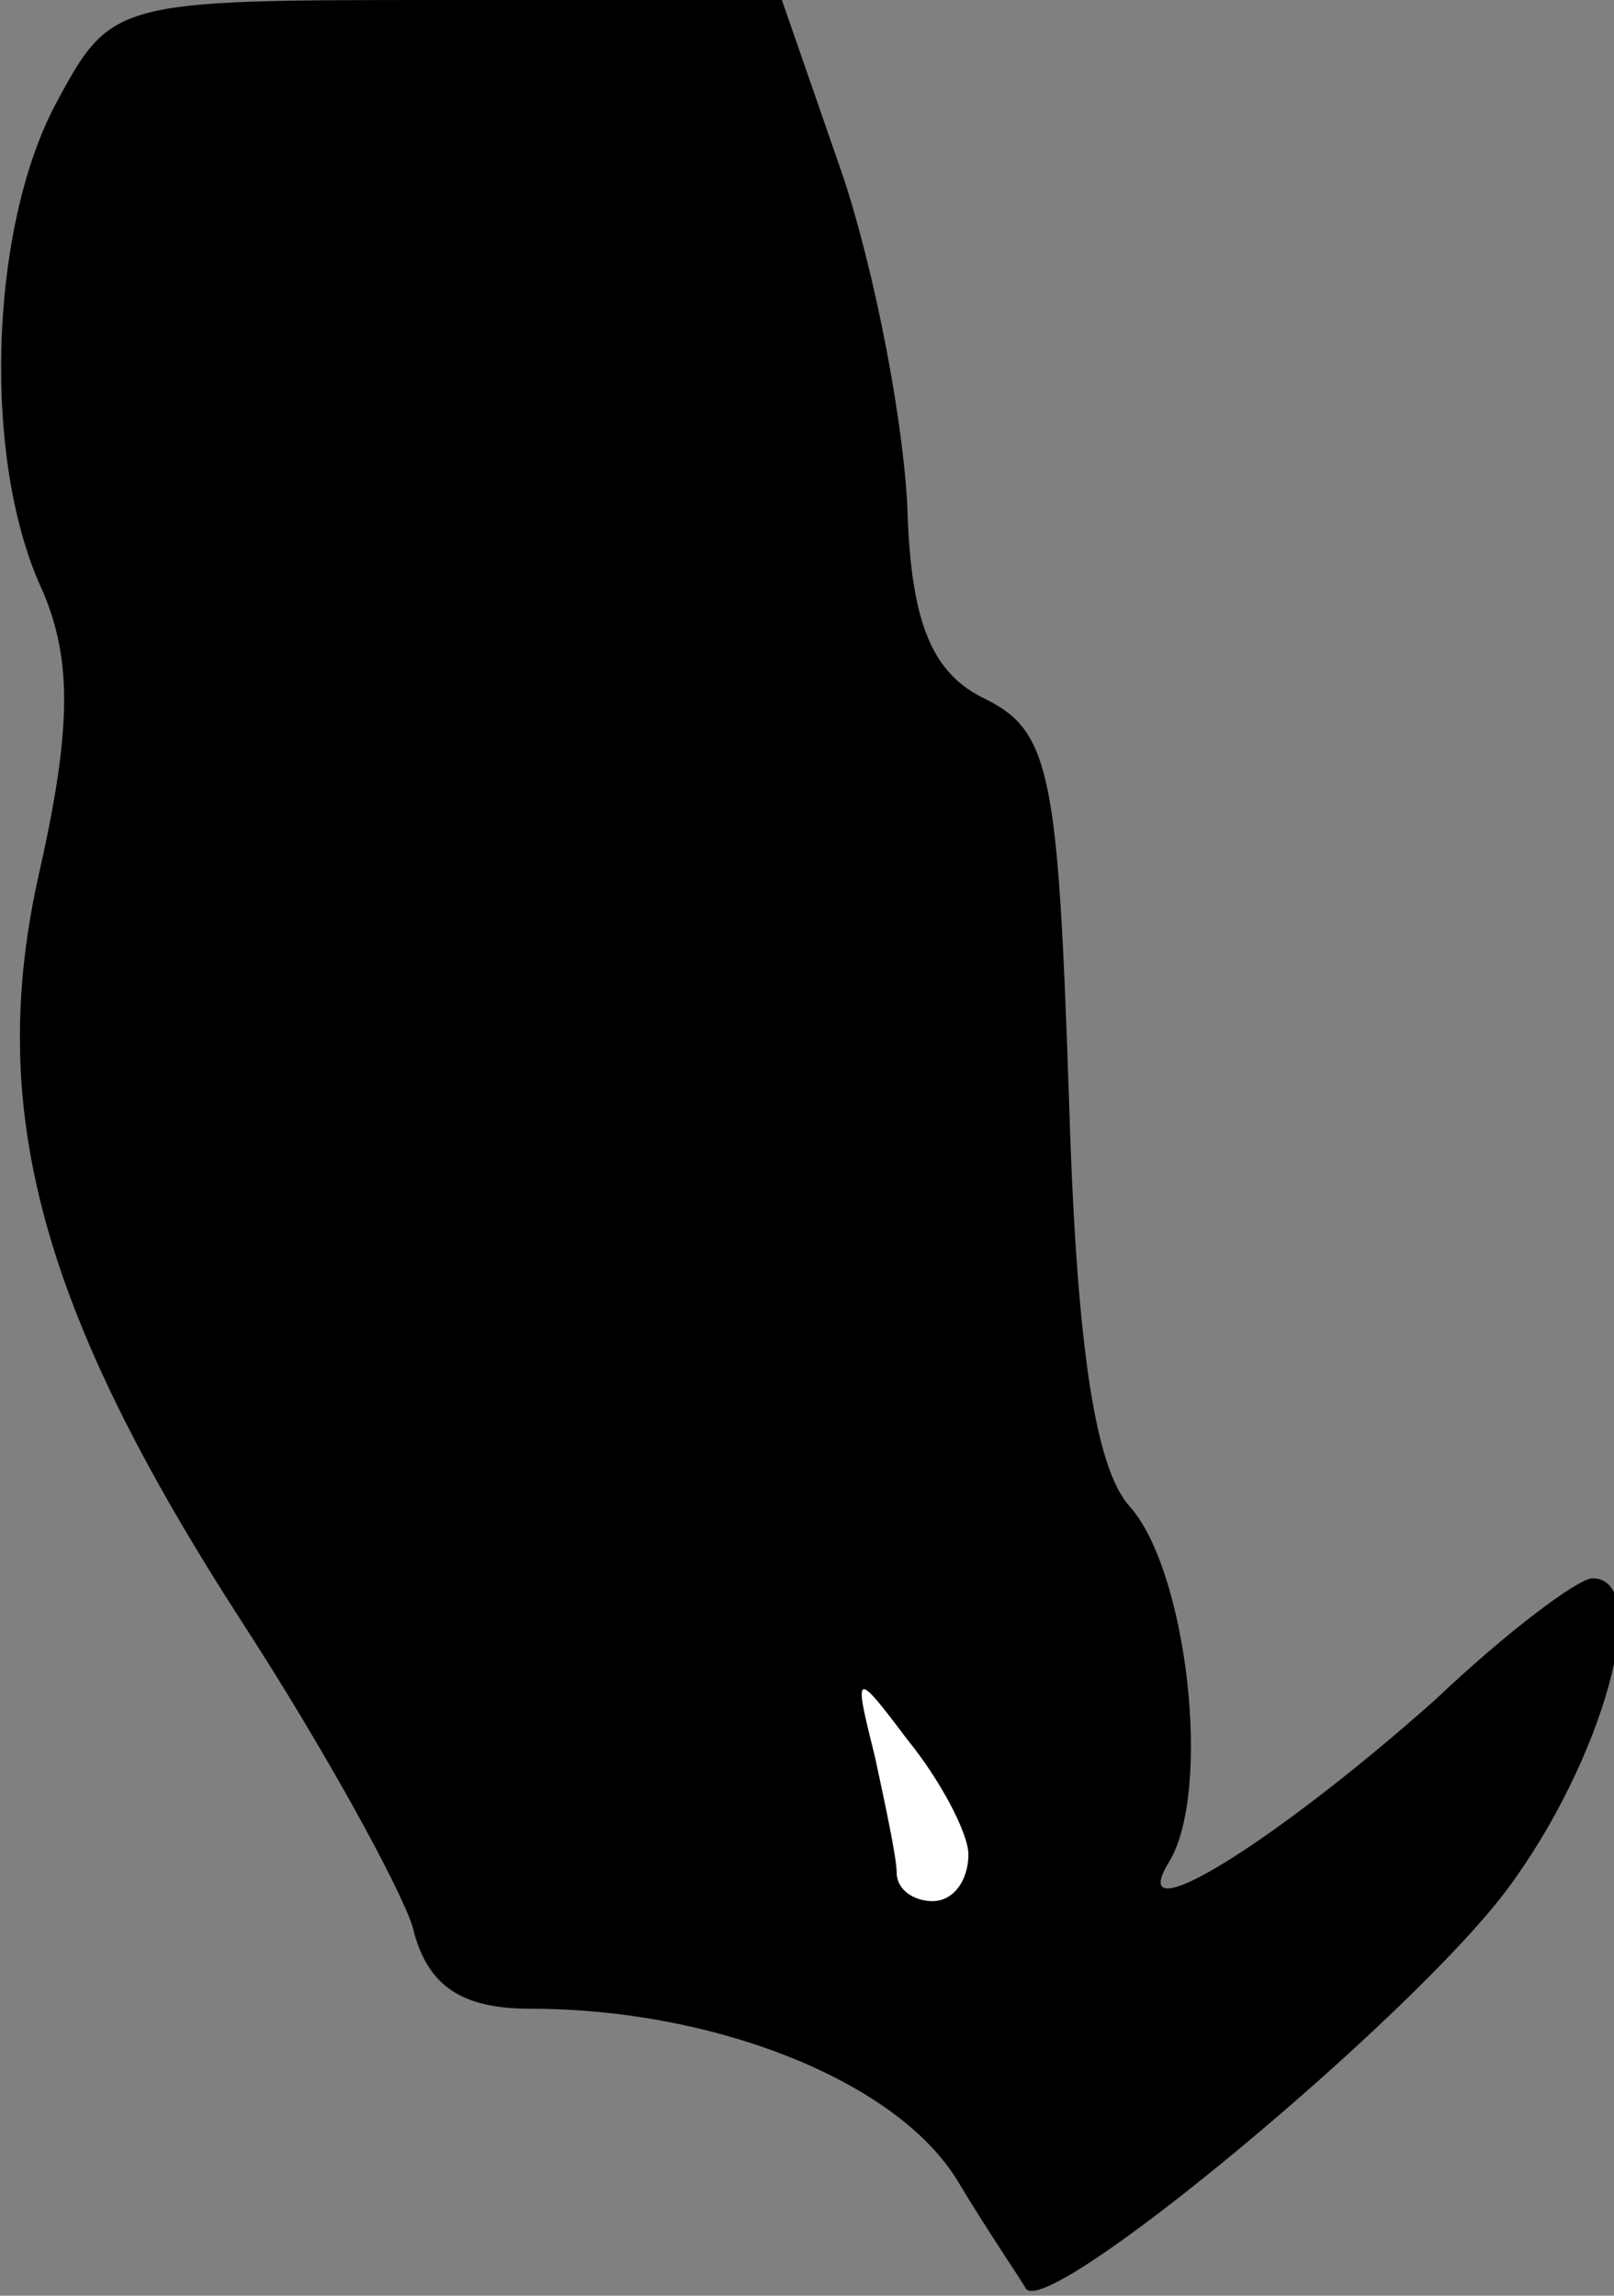 <?xml version="1.0" standalone="no"?>
<!DOCTYPE svg PUBLIC "-//W3C//DTD SVG 20010904//EN"
 "http://www.w3.org/TR/2001/REC-SVG-20010904/DTD/svg10.dtd">
<svg version="1.0" xmlns="http://www.w3.org/2000/svg"
 width="45pt" height="64pt" viewBox="0 0 45 64"
 preserveAspectRatio="xMidYMid meet">
<rect x="0" y="0" width="45" height="64" fill="#808080" stroke="none"/>
<g transform="translate(0,64) scale(0.1,-0.1)"
fill="#000000" stroke="none">
<path fill="#000000" stroke="none" d="M15 610 c-18 -35 -20 -99 -3 -135 8
-19 8 -38 -1 -78 -15 -66 0 -122 57 -210 22 -34 43 -72 47 -84 4 -17 14 -23
33 -23 51 0 102 -20 119 -48 9 -15 18 -28 19 -30 6 -9 107 75 134 111 27 36
41 87 24 87 -4 0 -24 -15 -44 -34 -45 -40 -87 -66 -74 -45 12 20 5 81 -11 99
-10 11 -15 47 -17 115 -3 88 -5 101 -23 110 -15 7 -21 21 -22 53 -1 24 -9 66
-18 93 l-17 49 -94 0 c-93 0 -93 0 -109 -30z"/>
<path fill="#ffffff" stroke="none" d="M270 123 c0 -7 -4 -13 -10 -13 -5 0
-10 3 -10 8 0 4 -3 18 -6 32 -6 24 -6 25 9 5 9 -11 17 -26 17 -32z"/>
</g>
</svg>
